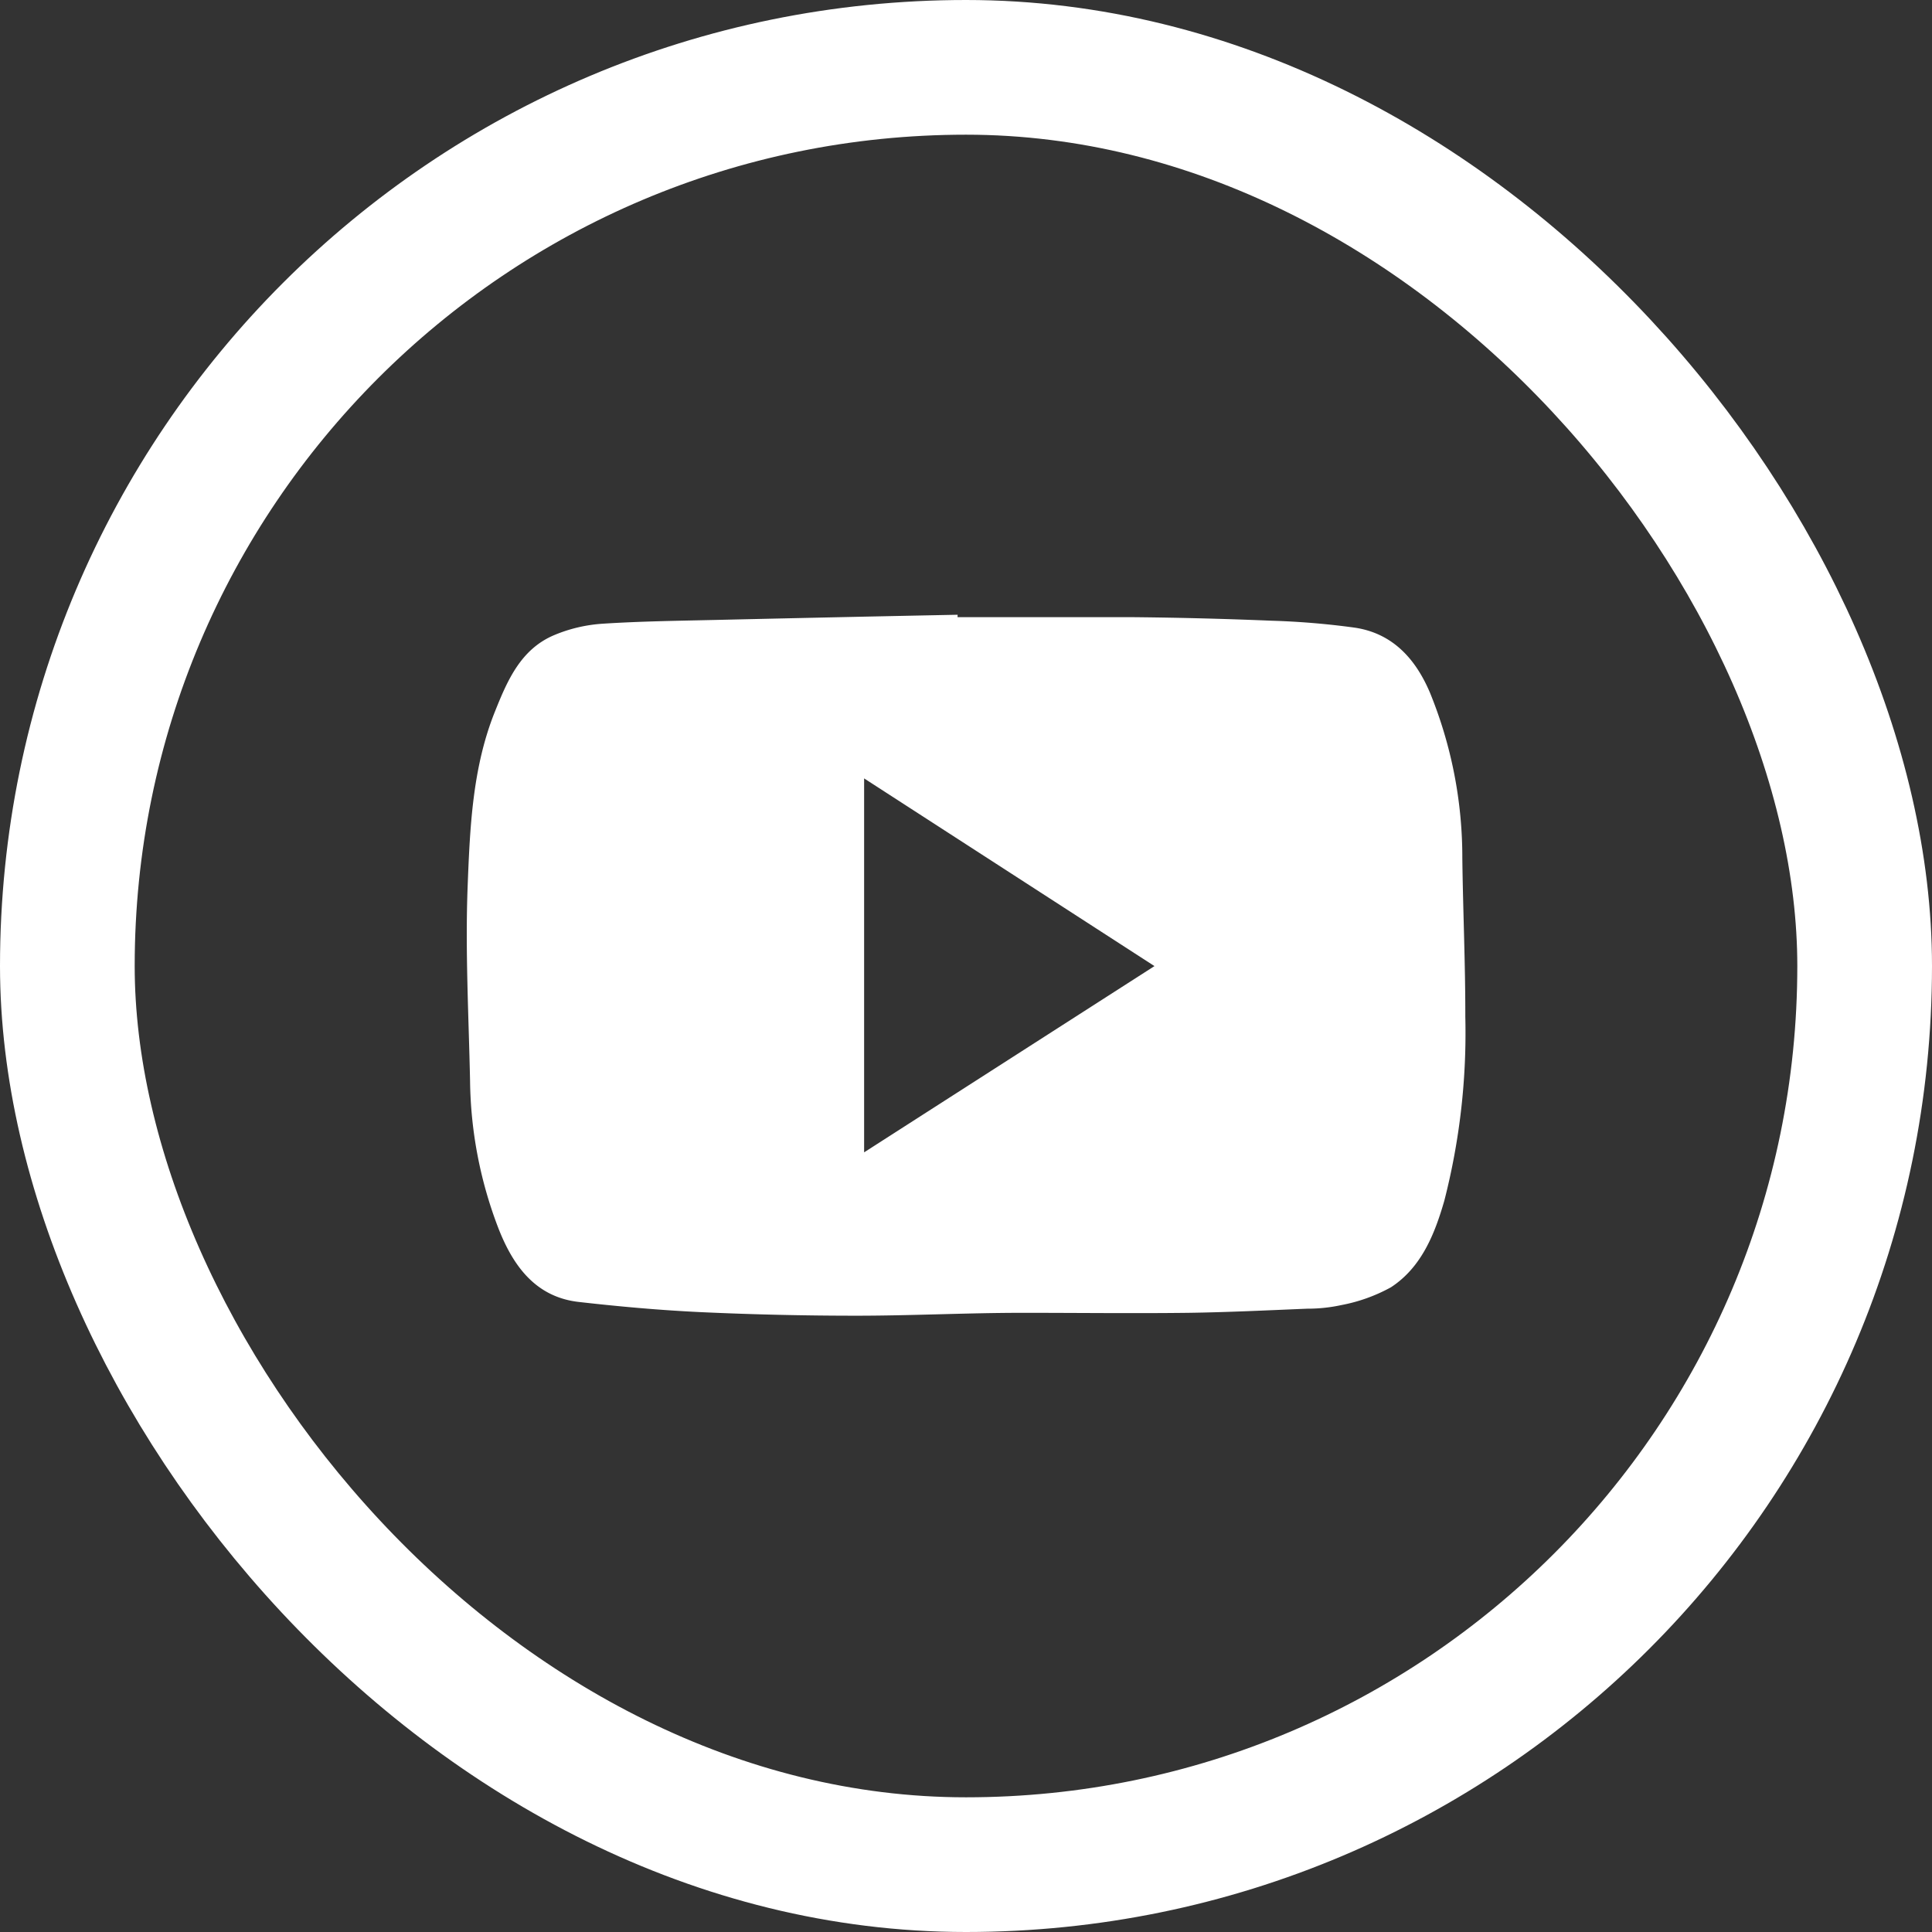 <svg xmlns="http://www.w3.org/2000/svg" viewBox="0 0 200.82 200.82"><rect x="0" y="0" width="200.82" height="200.82" fill="#333333" stroke="none"/><defs><style>.cls-1{fill:none;stroke:#fff;stroke-miterlimit:10;stroke-width:14px;}.cls-2{fill:#fff;}</style></defs><title>icon-youtube</title><g id="图层_2" data-name="图层 2"><g id="图层_1-2" data-name="图层 1"><rect class="cls-1" x="7" y="7" width="186.82" height="186.82" rx="93.41" ry="93.41"/><path class="cls-2" d="M99.53,64.15c6.06,0,12.11,0,18.17,0q7.24.07,14.48.37a81.13,81.13,0,0,1,8.63.72c4,.59,6.37,3.32,7.83,6.77A45.28,45.28,0,0,1,152,89.21c.07,5.49.32,11,.31,16.46a70.14,70.14,0,0,1-2.18,19.13c-1,3.48-2.38,6.93-5.54,9a17.3,17.3,0,0,1-5.14,1.85,16.49,16.49,0,0,1-3.57.38c-4.11.17-8.22.37-12.33.43-5.75.07-11.5,0-17.25,0s-11.53.3-17.3.3q-8.07,0-16.14-.37c-4.24-.2-8.48-.58-12.7-1.06-4.49-.51-6.8-3.75-8.3-7.52a44,44,0,0,1-3-15.46c-.14-6.75-.51-13.52-.25-20.26.24-6.12.5-12.34,2.85-18.16,1.29-3.22,2.68-6.46,6.16-7.92a15.63,15.63,0,0,1,4.89-1.17c3.93-.26,7.88-.31,11.83-.4q12.6-.29,25.2-.54ZM120,100.42,89.82,80.91v38.87Z"/></g></g></svg>